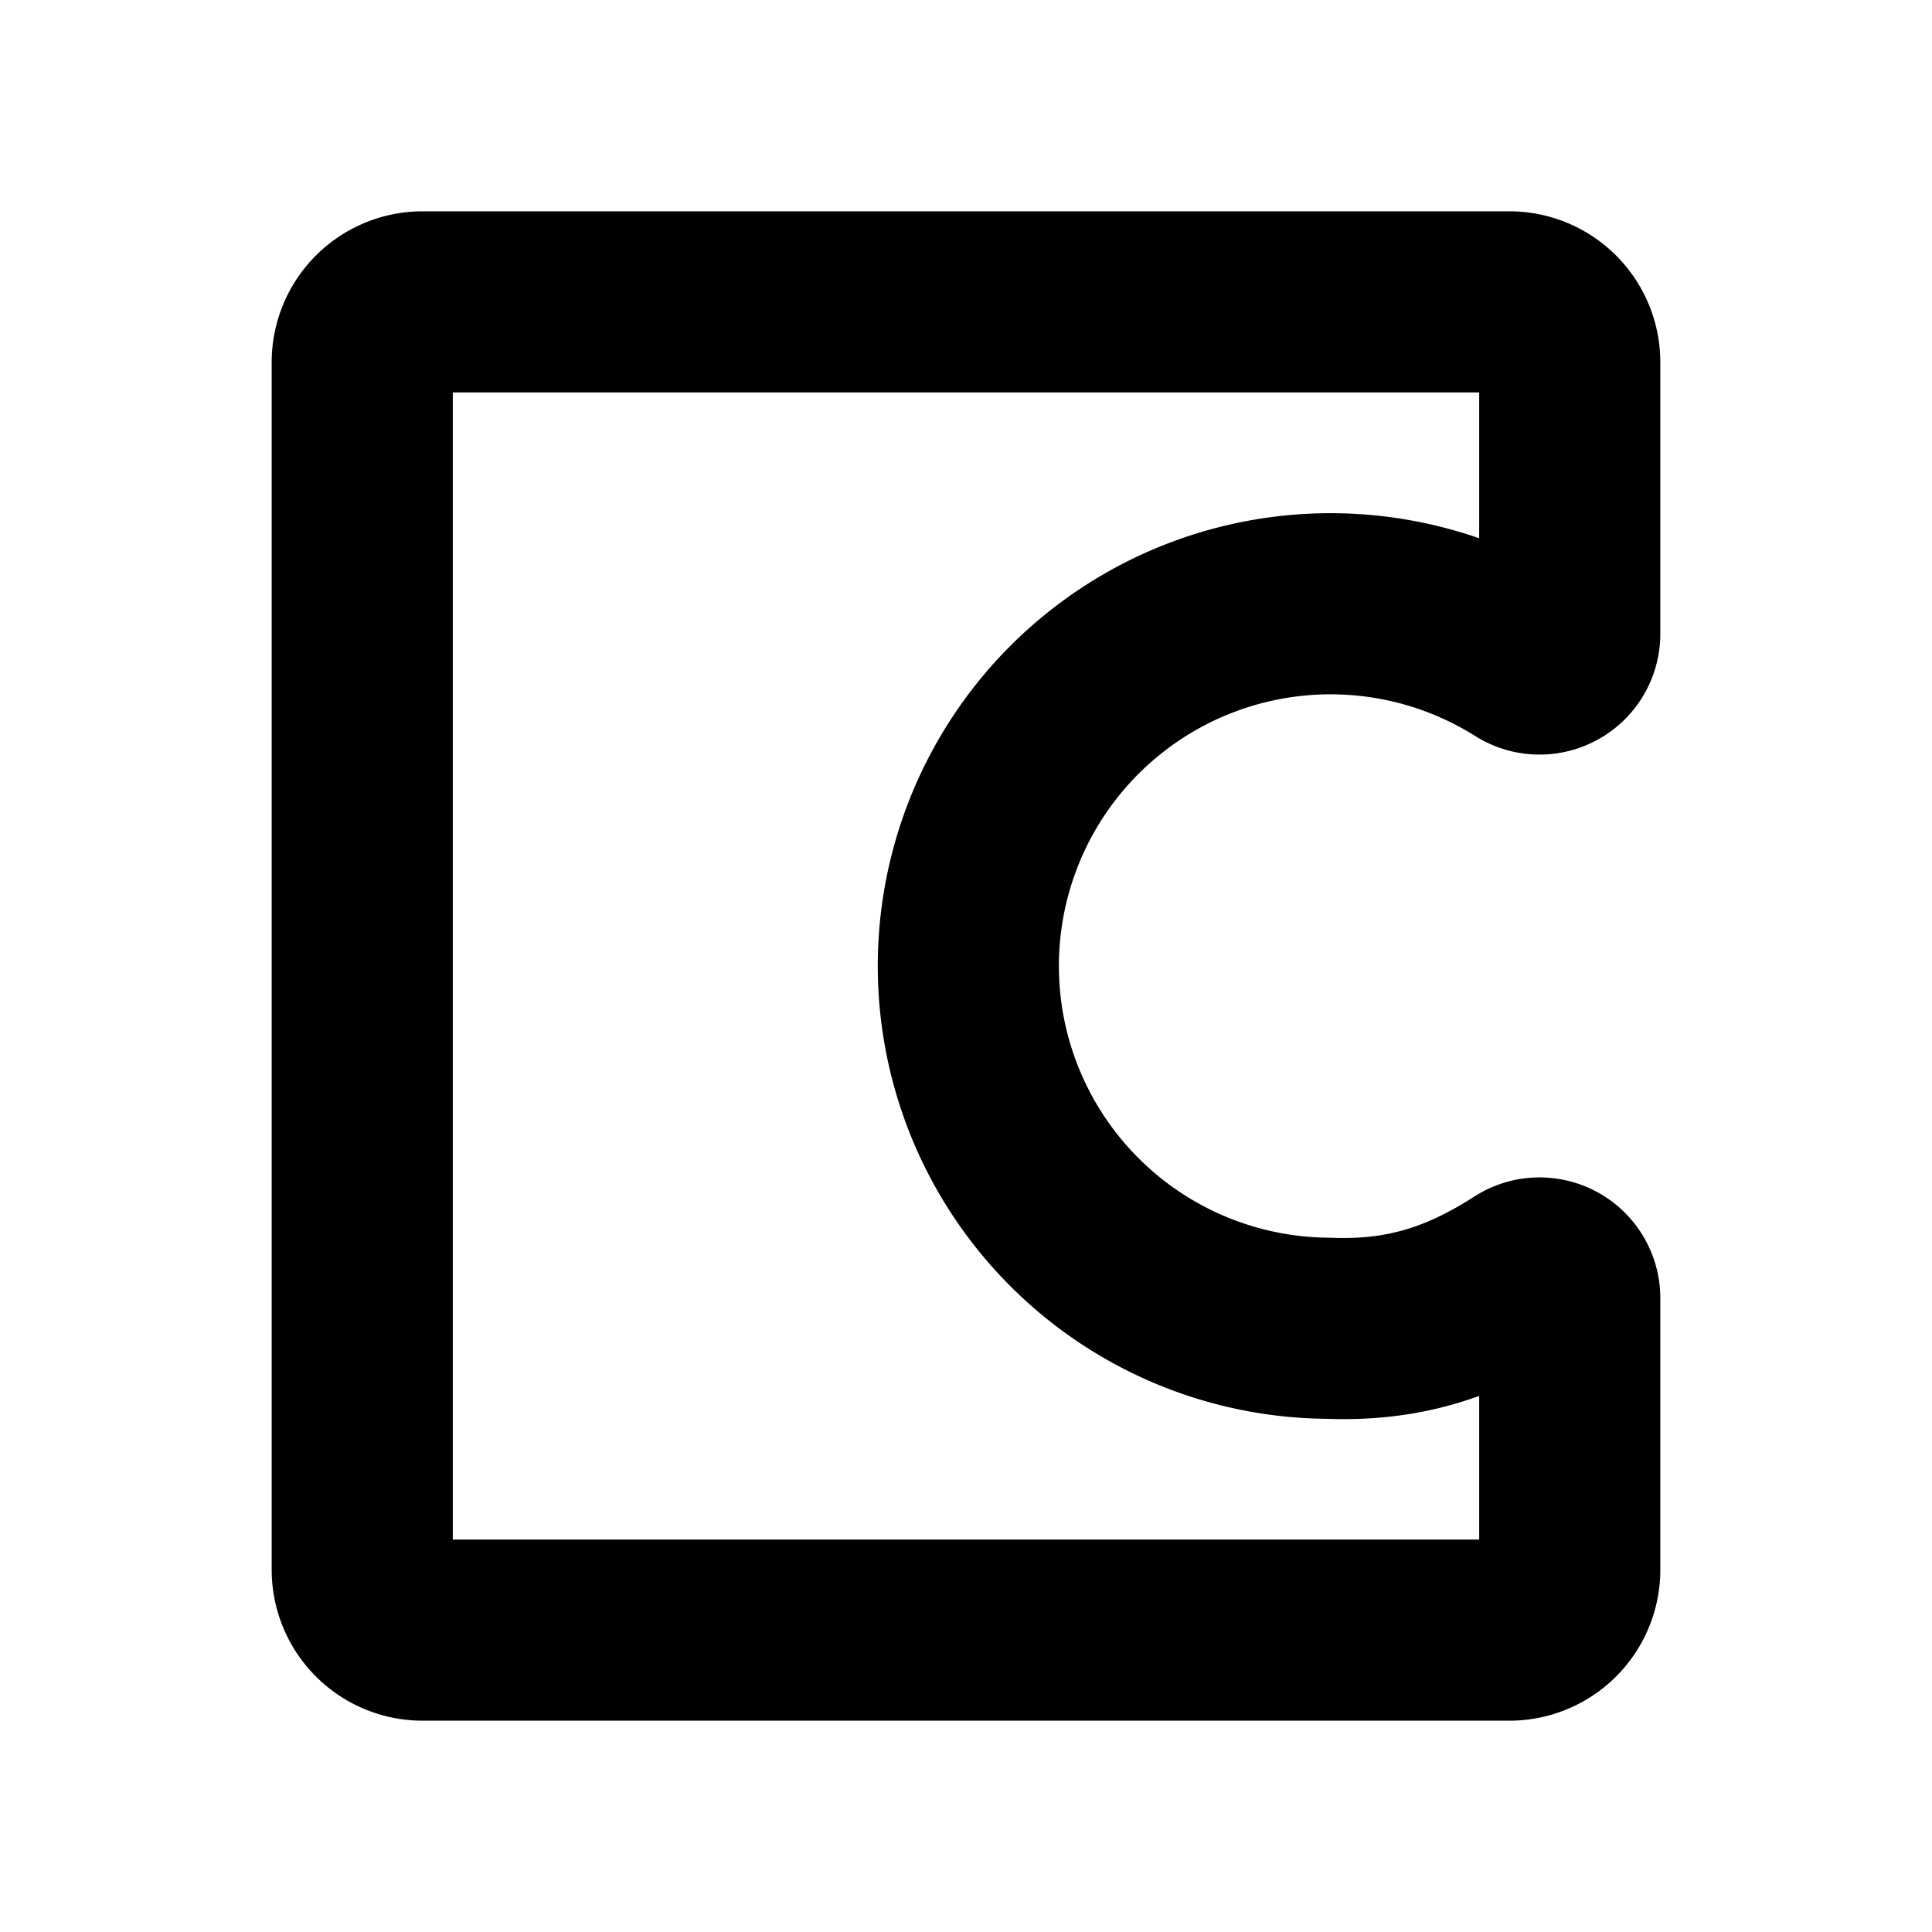 <svg xmlns="http://www.w3.org/2000/svg" viewBox="0 0 256 256" width="256" height="256"><rect width="256" height="256" fill="none"/><path d="M176,176a48,48,0,1,1,25.85-88.64A4,4,0,0,0,208,84V48a8,8,0,0,0-8-8H56a8,8,0,0,0-8,8V208a8,8,0,0,0,8,8H200a8,8,0,0,0,8-8V172a4,4,0,0,0-6.12-3.38C193.9,173.74,186.27,176.41,176,176Z" fill="none" stroke="currentColor" stroke-linecap="round" stroke-linejoin="round" stroke-width="24"/></svg>